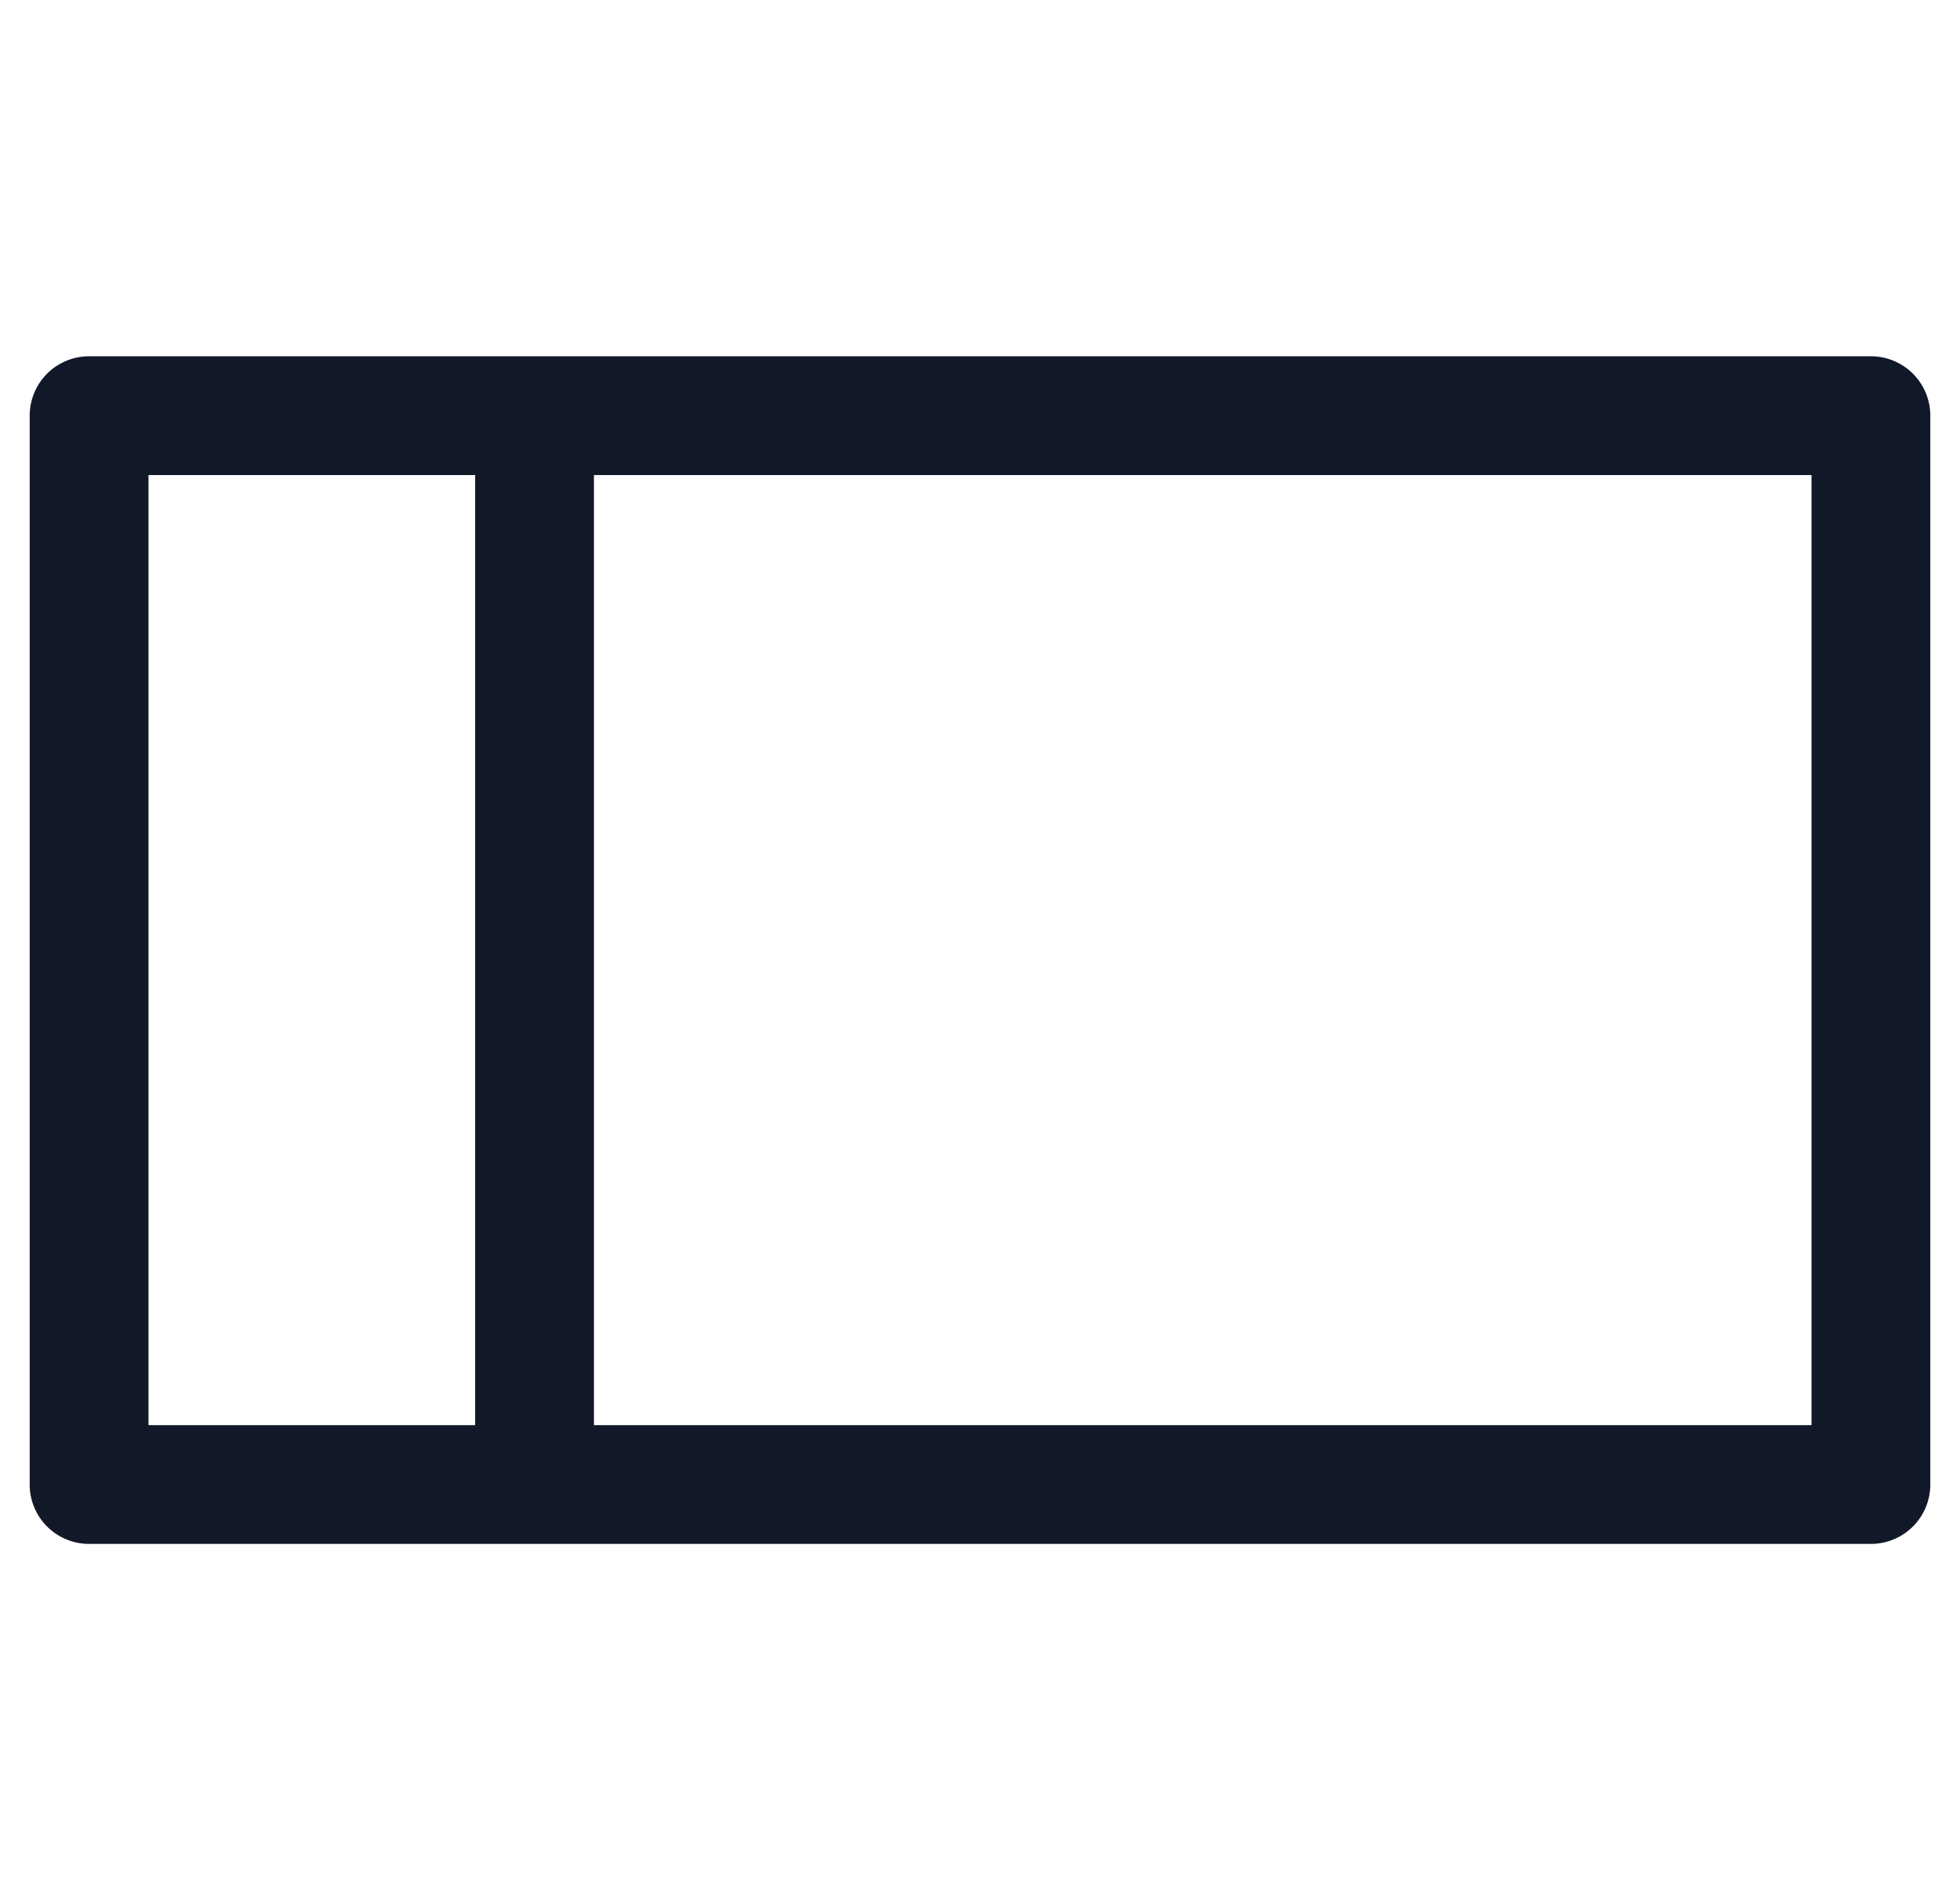 <svg xmlns="http://www.w3.org/2000/svg" width="33" height="32" fill="none" viewBox="0 0 33 32"><path fill="#111827" fill-rule="evenodd" d="M1.5 6a1 1 0 0 0-1 1v18a1 1 0 0 0 1 1h30a1 1 0 0 0 1-1V7a1 1 0 0 0-1-1h-30M8 8H2.5v16H8zm2 16V8h20.5v16z" clip-rule="evenodd"/></svg>